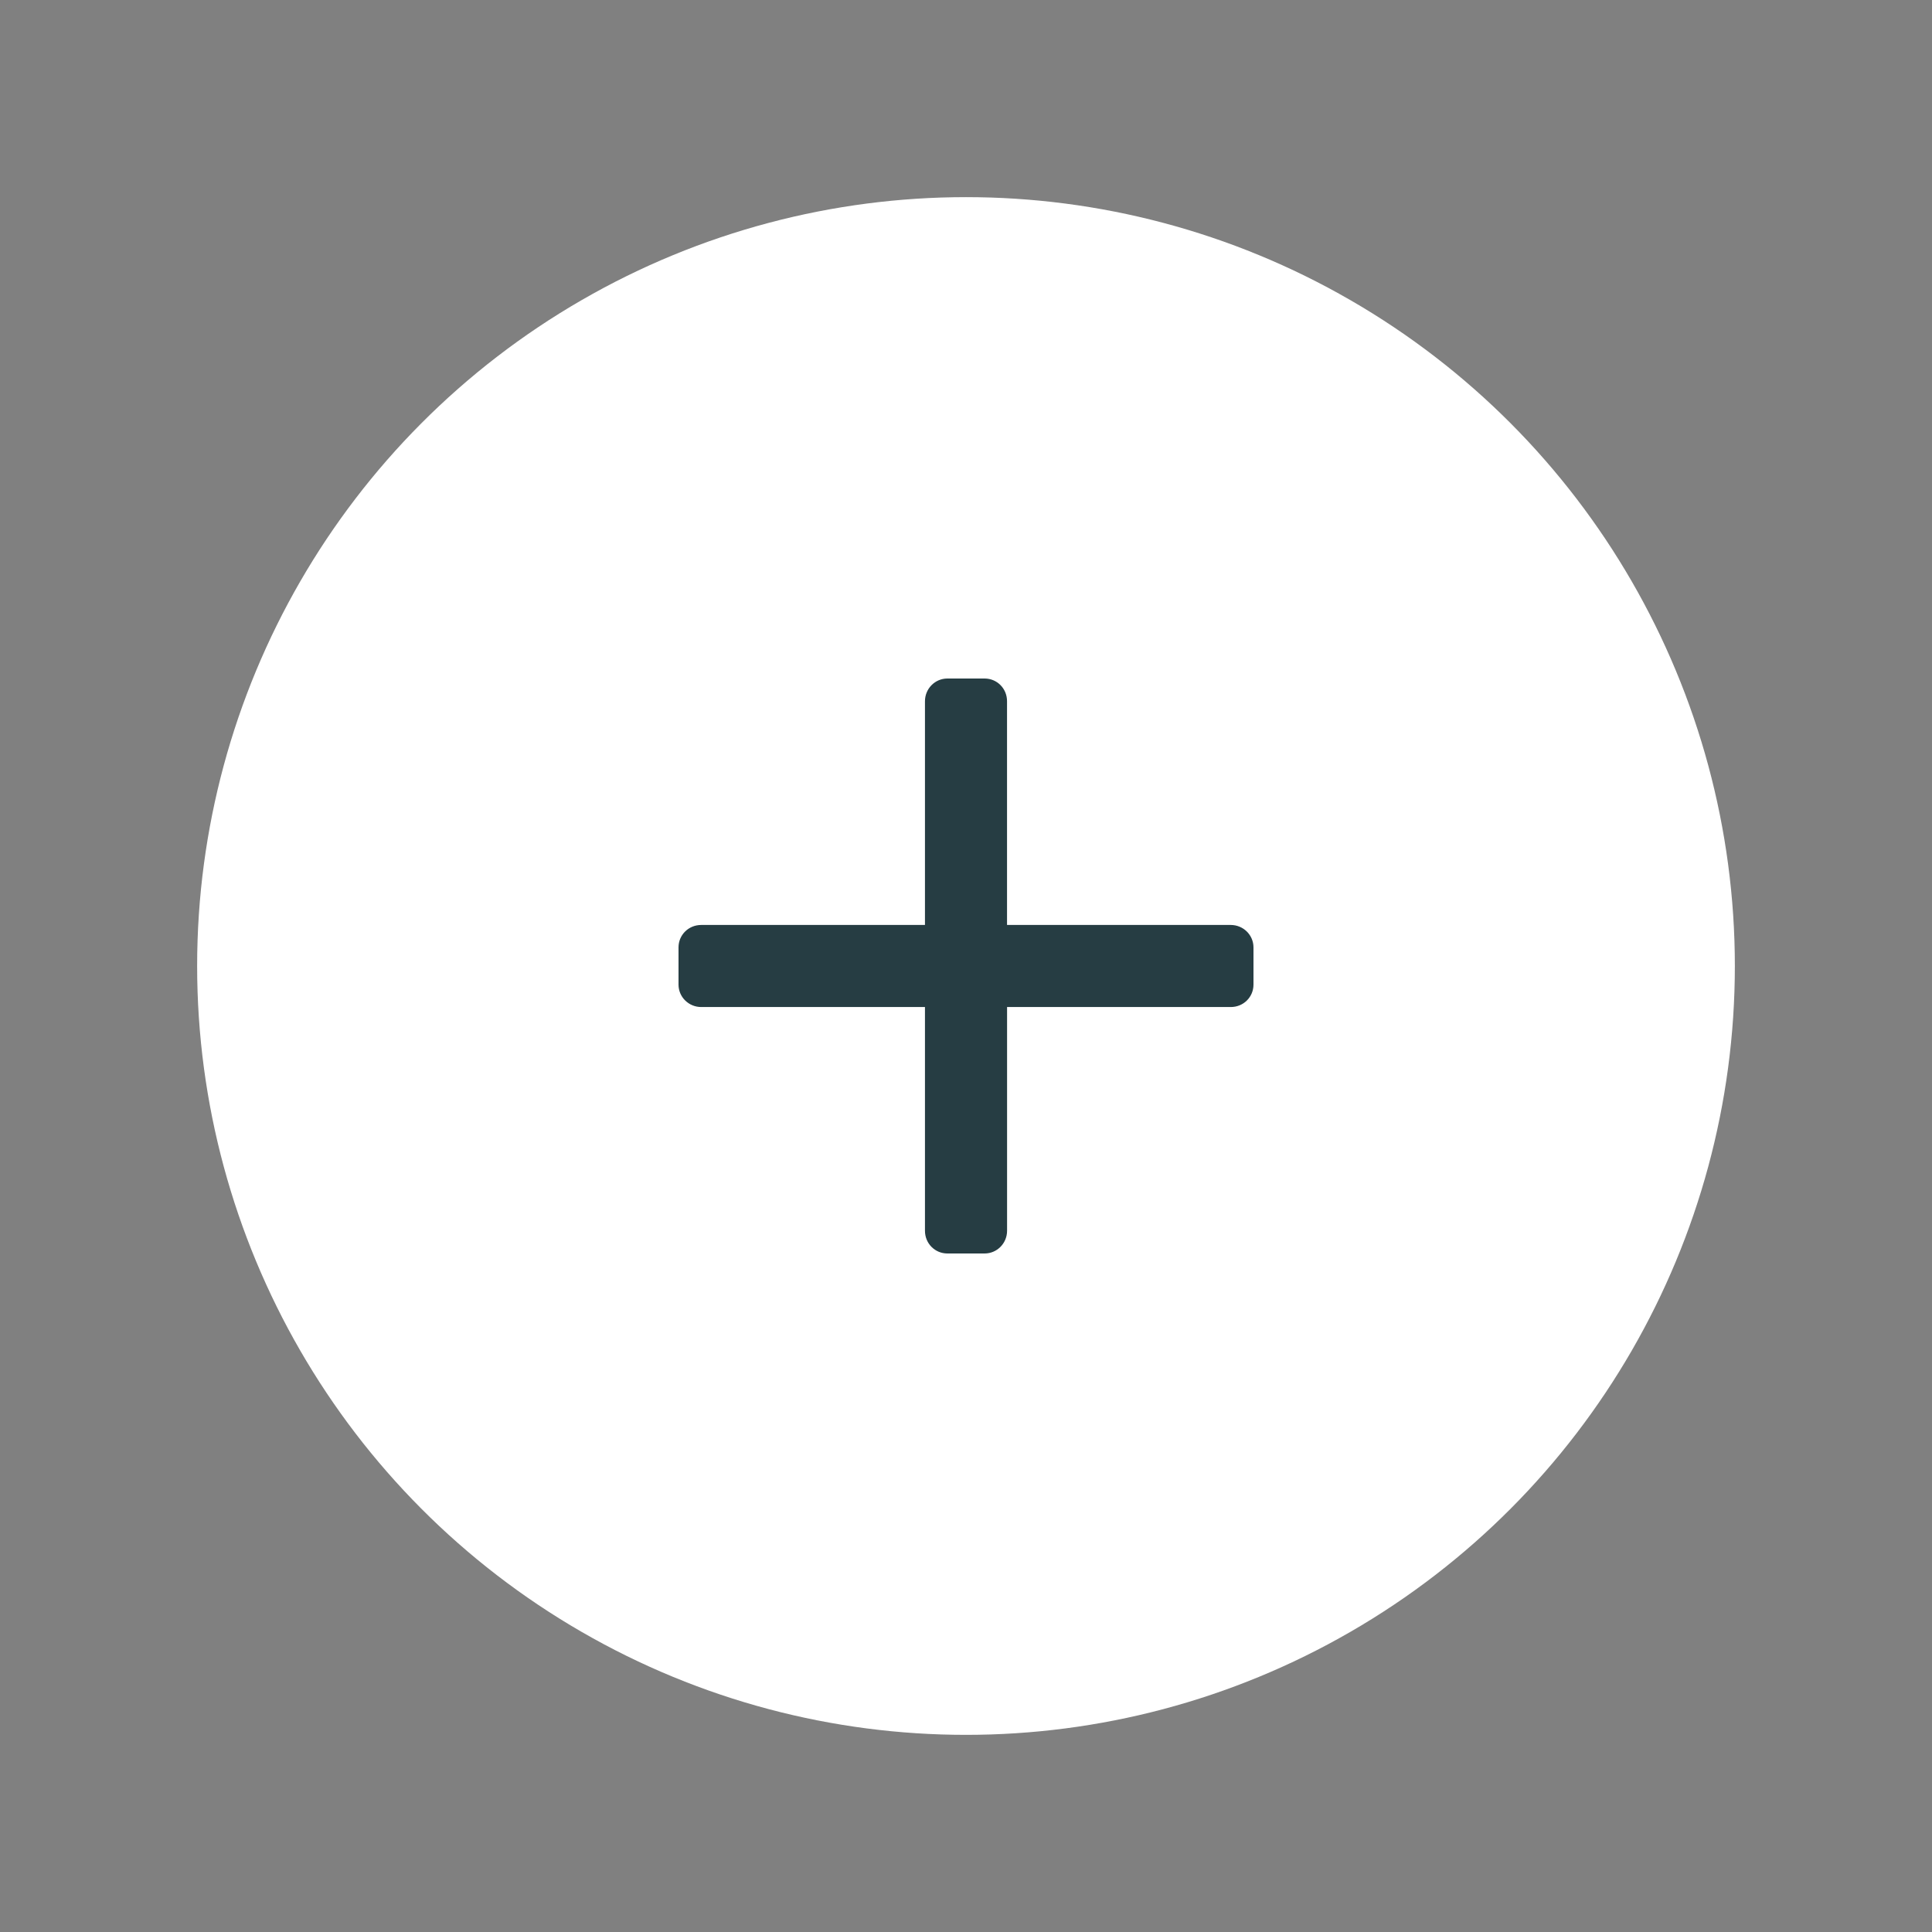 <svg xmlns="http://www.w3.org/2000/svg" width="50" height="50" viewBox="0 0 50 50">
    <rect x="0" y="0" width="50" height="50" fill="#808080" stroke="none"/>
    <g fill="none" fill-rule="evenodd">
        <circle cx="25" cy="25" r="19.898" fill="#FFF"/>
        <path fill="#263D43" fill-rule="nonzero" d="M26.063 26.063v5.789c0 .325-.26.588-.581.588h-.964c-.32 0-.58-.257-.58-.588v-5.79h-5.79c-.325 0-.588-.26-.588-.58v-.964c0-.32.257-.58.588-.58h5.79v-5.79c0-.325.26-.588.58-.588h.964c.32 0 .58.257.58.588v5.79h5.79c.325 0 .588.26.588.58v.964c0 .32-.257.58-.588.58h-5.79z"/>
    </g>
</svg>
